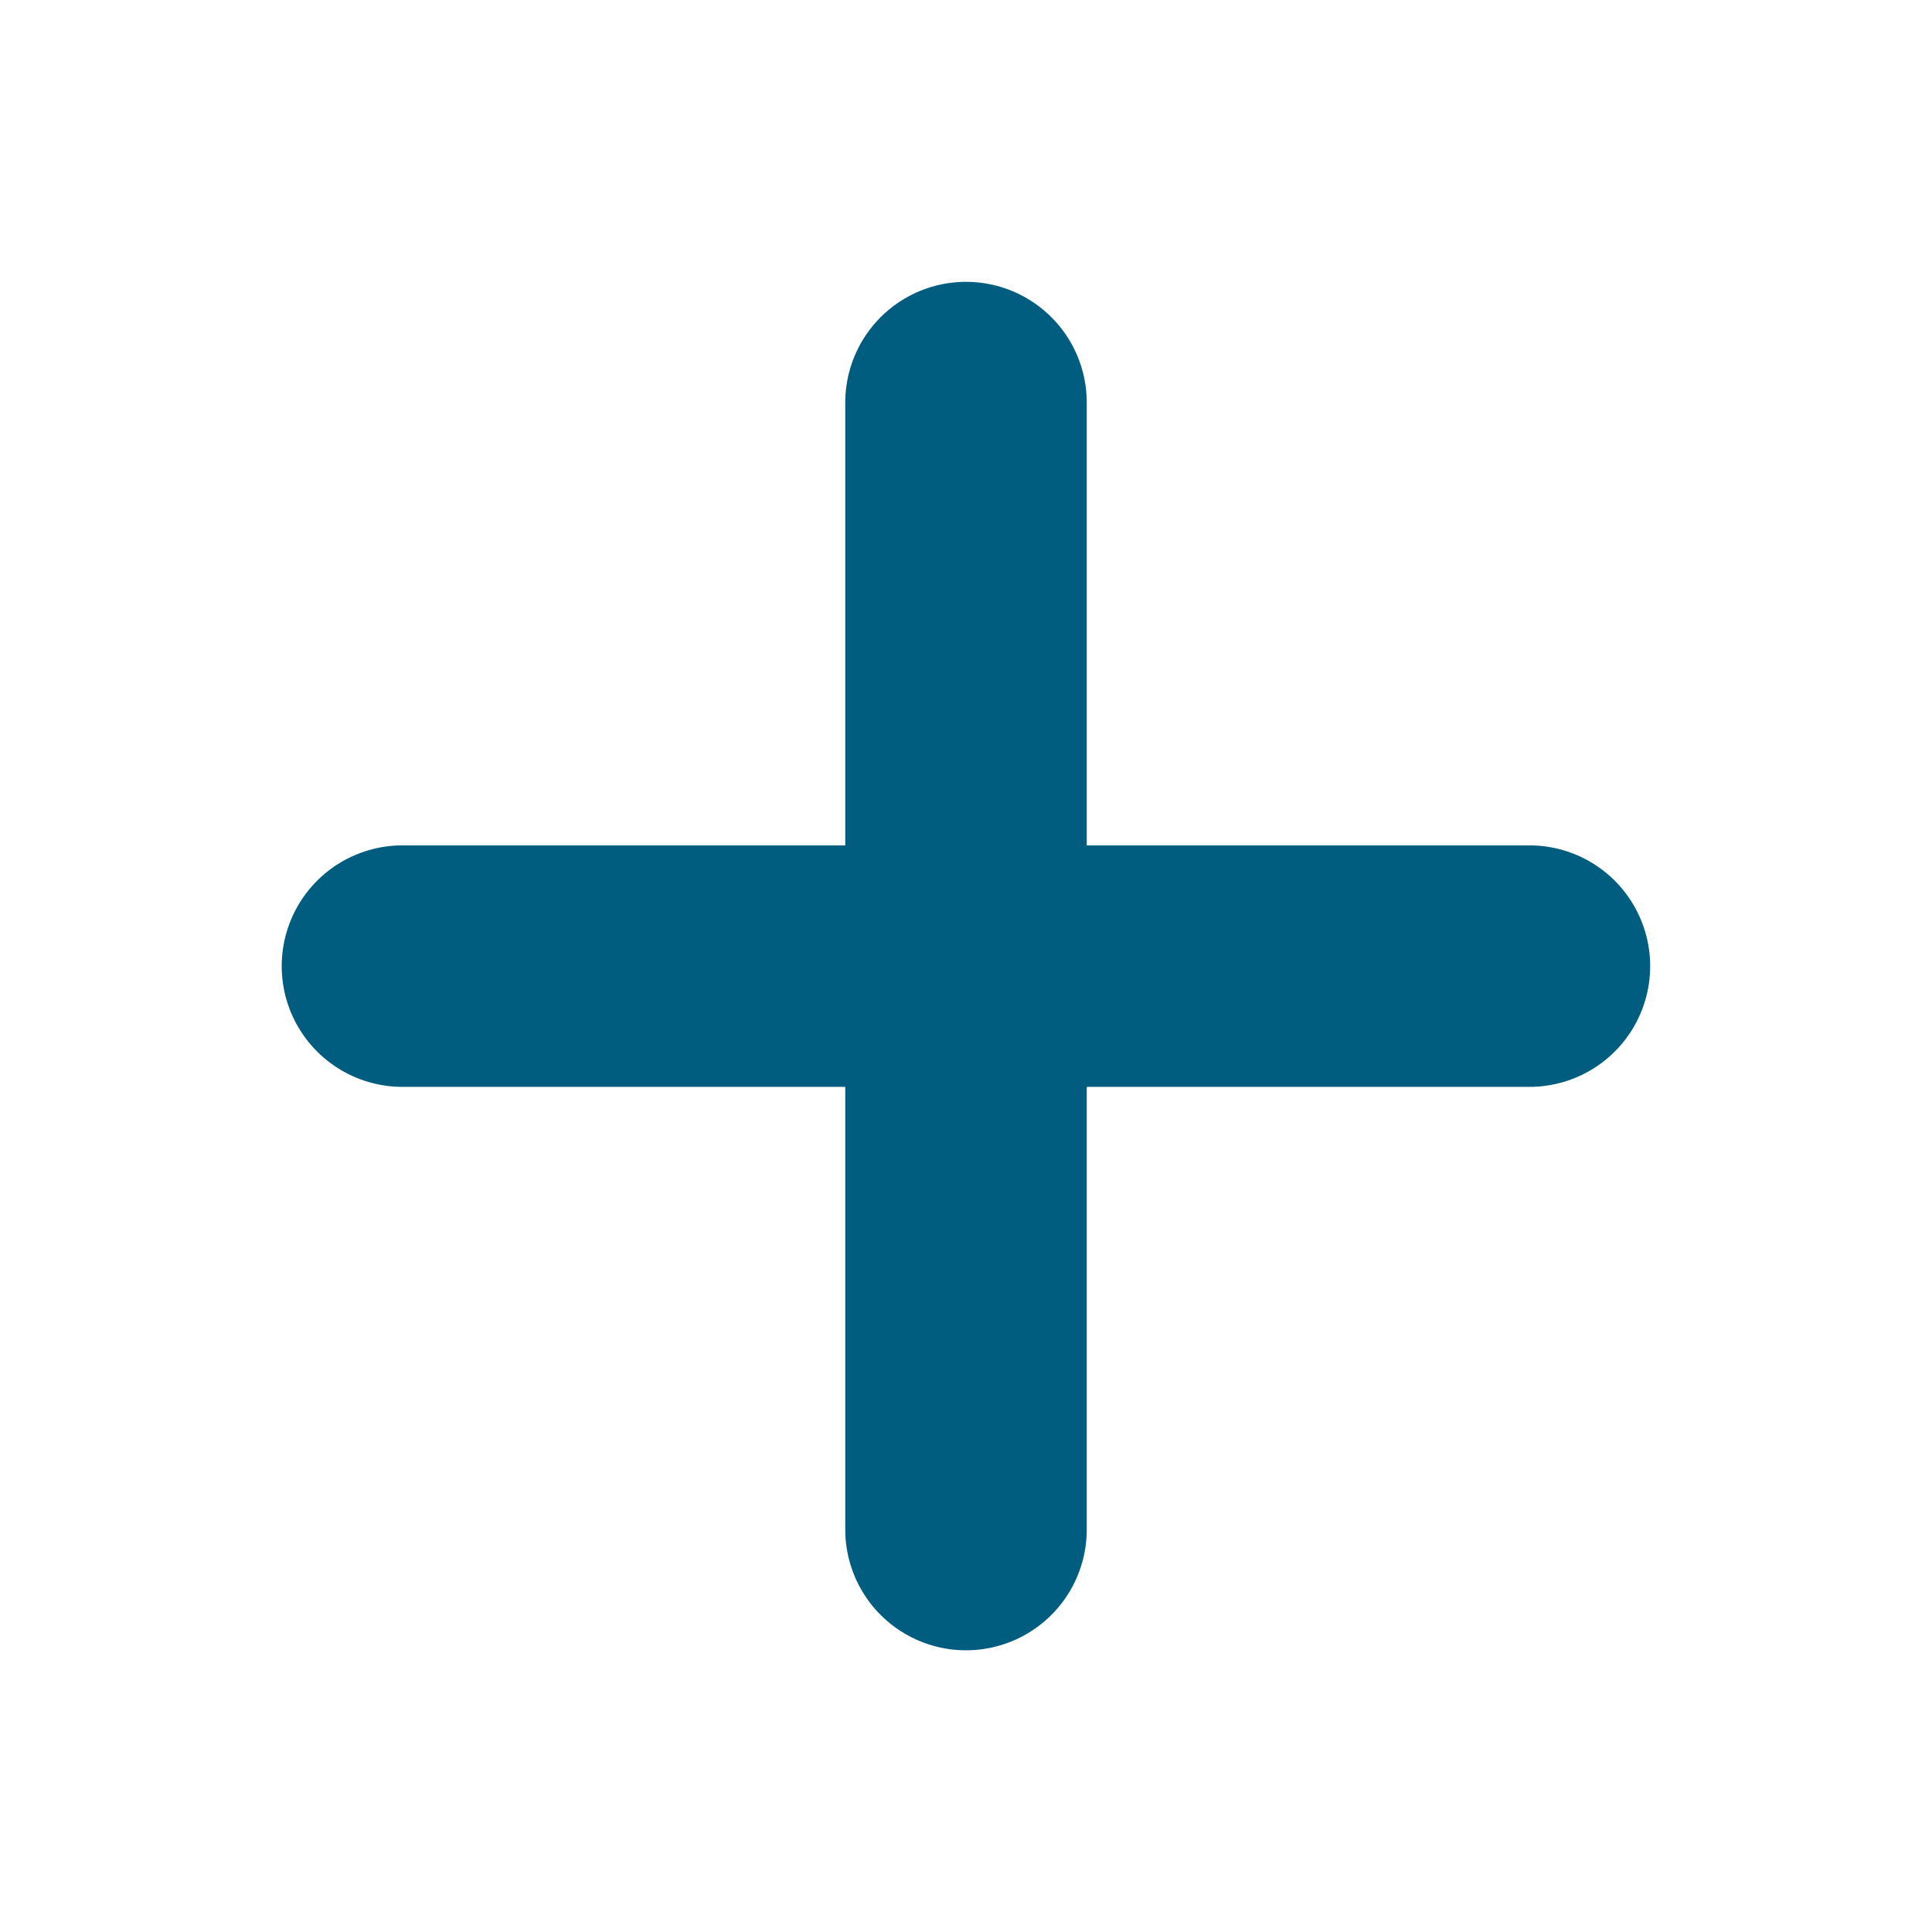 <svg width="16" height="16" viewBox="0 0 16 16" fill="none" xmlns="http://www.w3.org/2000/svg">
<g id="plus">
<path id="Icon" d="M8 3.334V12.667M3.333 8.001H12.666" stroke="#005D7F" stroke-width="2" stroke-linecap="round" stroke-linejoin="round"/>
</g>
</svg>
